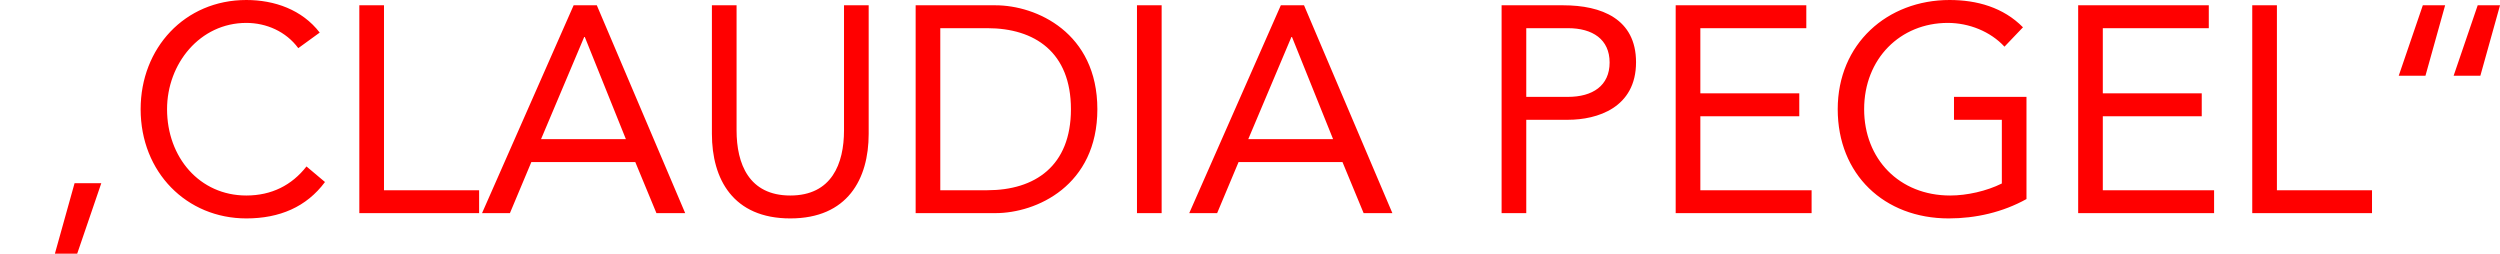 <?xml version="1.0" encoding="UTF-8" standalone="no"?>
<!-- Created with Inkscape (http://www.inkscape.org/) -->

<svg
   width="108.153"
   height="10.973"
   viewBox="0 0 108.153 10.973"
   version="1.1"
   id="svg1"
   xmlns="http://www.w3.org/2000/svg"
   xmlns:svg="http://www.w3.org/2000/svg">
  <defs
     id="defs1" />
  <g
     id="layer1"
     transform="translate(-50.923,-29.008)">
    <path
       style="fill:#ff0000;stroke-width:0;paint-order:markers stroke fill"
       d=" M 55.305,36.933 H 54.149 L 53.298,39.981 H 54.263 Z M 64.754,30.418 C 63.992,29.427 62.798,29.008 61.579,29.008 58.912,29.008 57.007,31.091 57.007,33.732 57.007,36.463 59.001,38.457 61.579,38.457 63.014,38.457 64.182,37.962 64.982,36.882 L 64.182,36.209 C 63.547,37.022 62.671,37.466 61.579,37.466 59.559,37.466 58.15,35.815 58.15,33.732 58.15,31.764 59.572,29.999 61.579,29.999 62.442,29.999 63.293,30.367 63.827,31.091 Z M 66.468,38.228 H 71.65 V 37.238 H 67.535 V 29.237 H 66.468 Z M 71.777,38.228 H 72.983 L 73.91,36.018 H 78.406 L 79.321,38.228 H 80.565 L 76.742,29.237 H 75.739 Z M 78,35.028 H 74.329 L 76.196,30.608 H 76.222 Z M 88.503,29.237 H 87.436 V 34.647 C 87.436,36.095 86.902,37.466 85.112,37.466 83.321,37.466 82.788,36.095 82.788,34.647 V 29.237 H 81.721 V 34.799 C 81.721,36.755 82.635,38.457 85.112,38.457 87.588,38.457 88.503,36.755 88.503,34.799 Z M 90.535,38.228 H 93.989 C 95.754,38.228 98.396,37.047 98.396,33.732 98.396,30.418 95.754,29.237 93.989,29.237 H 90.535 Z M 91.601,30.227 H 93.633 C 95.691,30.227 97.253,31.269 97.253,33.732 97.253,36.196 95.691,37.238 93.633,37.238 H 91.601 Z M 100.11,38.228 H 101.177 V 29.237 H 100.11 Z M 102.371,38.228 H 103.578 L 104.505,36.018 H 109 L 109.915,38.228 H 111.159 L 107.337,29.237 H 106.333 Z M 108.594,35.028 H 104.924 L 106.791,30.608 H 106.816 Z M 115.884,38.228 H 116.951 V 34.19 H 118.754 C 120.024,34.19 121.7,33.669 121.7,31.7 121.7,29.821 120.202,29.237 118.551,29.237 H 115.884 Z M 116.951,30.227 H 118.754 C 119.821,30.227 120.557,30.71 120.557,31.713 120.557,32.716 119.821,33.199 118.754,33.199 H 116.951 Z M 123.415,38.228 H 129.295 V 37.238 H 124.482 V 34.037 H 128.762 V 33.047 H 124.482 V 30.227 H 129.066 V 29.237 H 123.415 Z M 138.591,33.199 H 135.455 V 34.19 H 137.525 V 36.946 C 136.864,37.276 136.013,37.466 135.29,37.466 133.08,37.466 131.568,35.879 131.568,33.732 131.568,31.548 133.131,29.999 135.188,29.999 136.102,29.999 137.029,30.367 137.639,31.027 L 138.439,30.189 C 137.588,29.326 136.445,29.008 135.264,29.008 132.572,29.008 130.425,30.9 130.425,33.732 130.425,36.552 132.432,38.457 135.226,38.457 136.394,38.457 137.563,38.19 138.591,37.619 Z M 140.827,38.228 H 146.707 V 37.238 H 141.893 V 34.037 H 146.173 V 33.047 H 141.893 V 30.227 H 146.478 V 29.237 H 140.827 Z M 148.358,38.228 H 153.539 V 37.238 H 149.425 V 29.237 H 148.358 Z M 154.695,32.285 H 155.851 L 156.702,29.237 H 155.737 Z M 157.07,32.285 H 158.226 L 159.077,29.237 H 158.111 Z"
       id="text1"
       aria-label="„CLAUDIA PEGEL“" />
  </g>
</svg>
